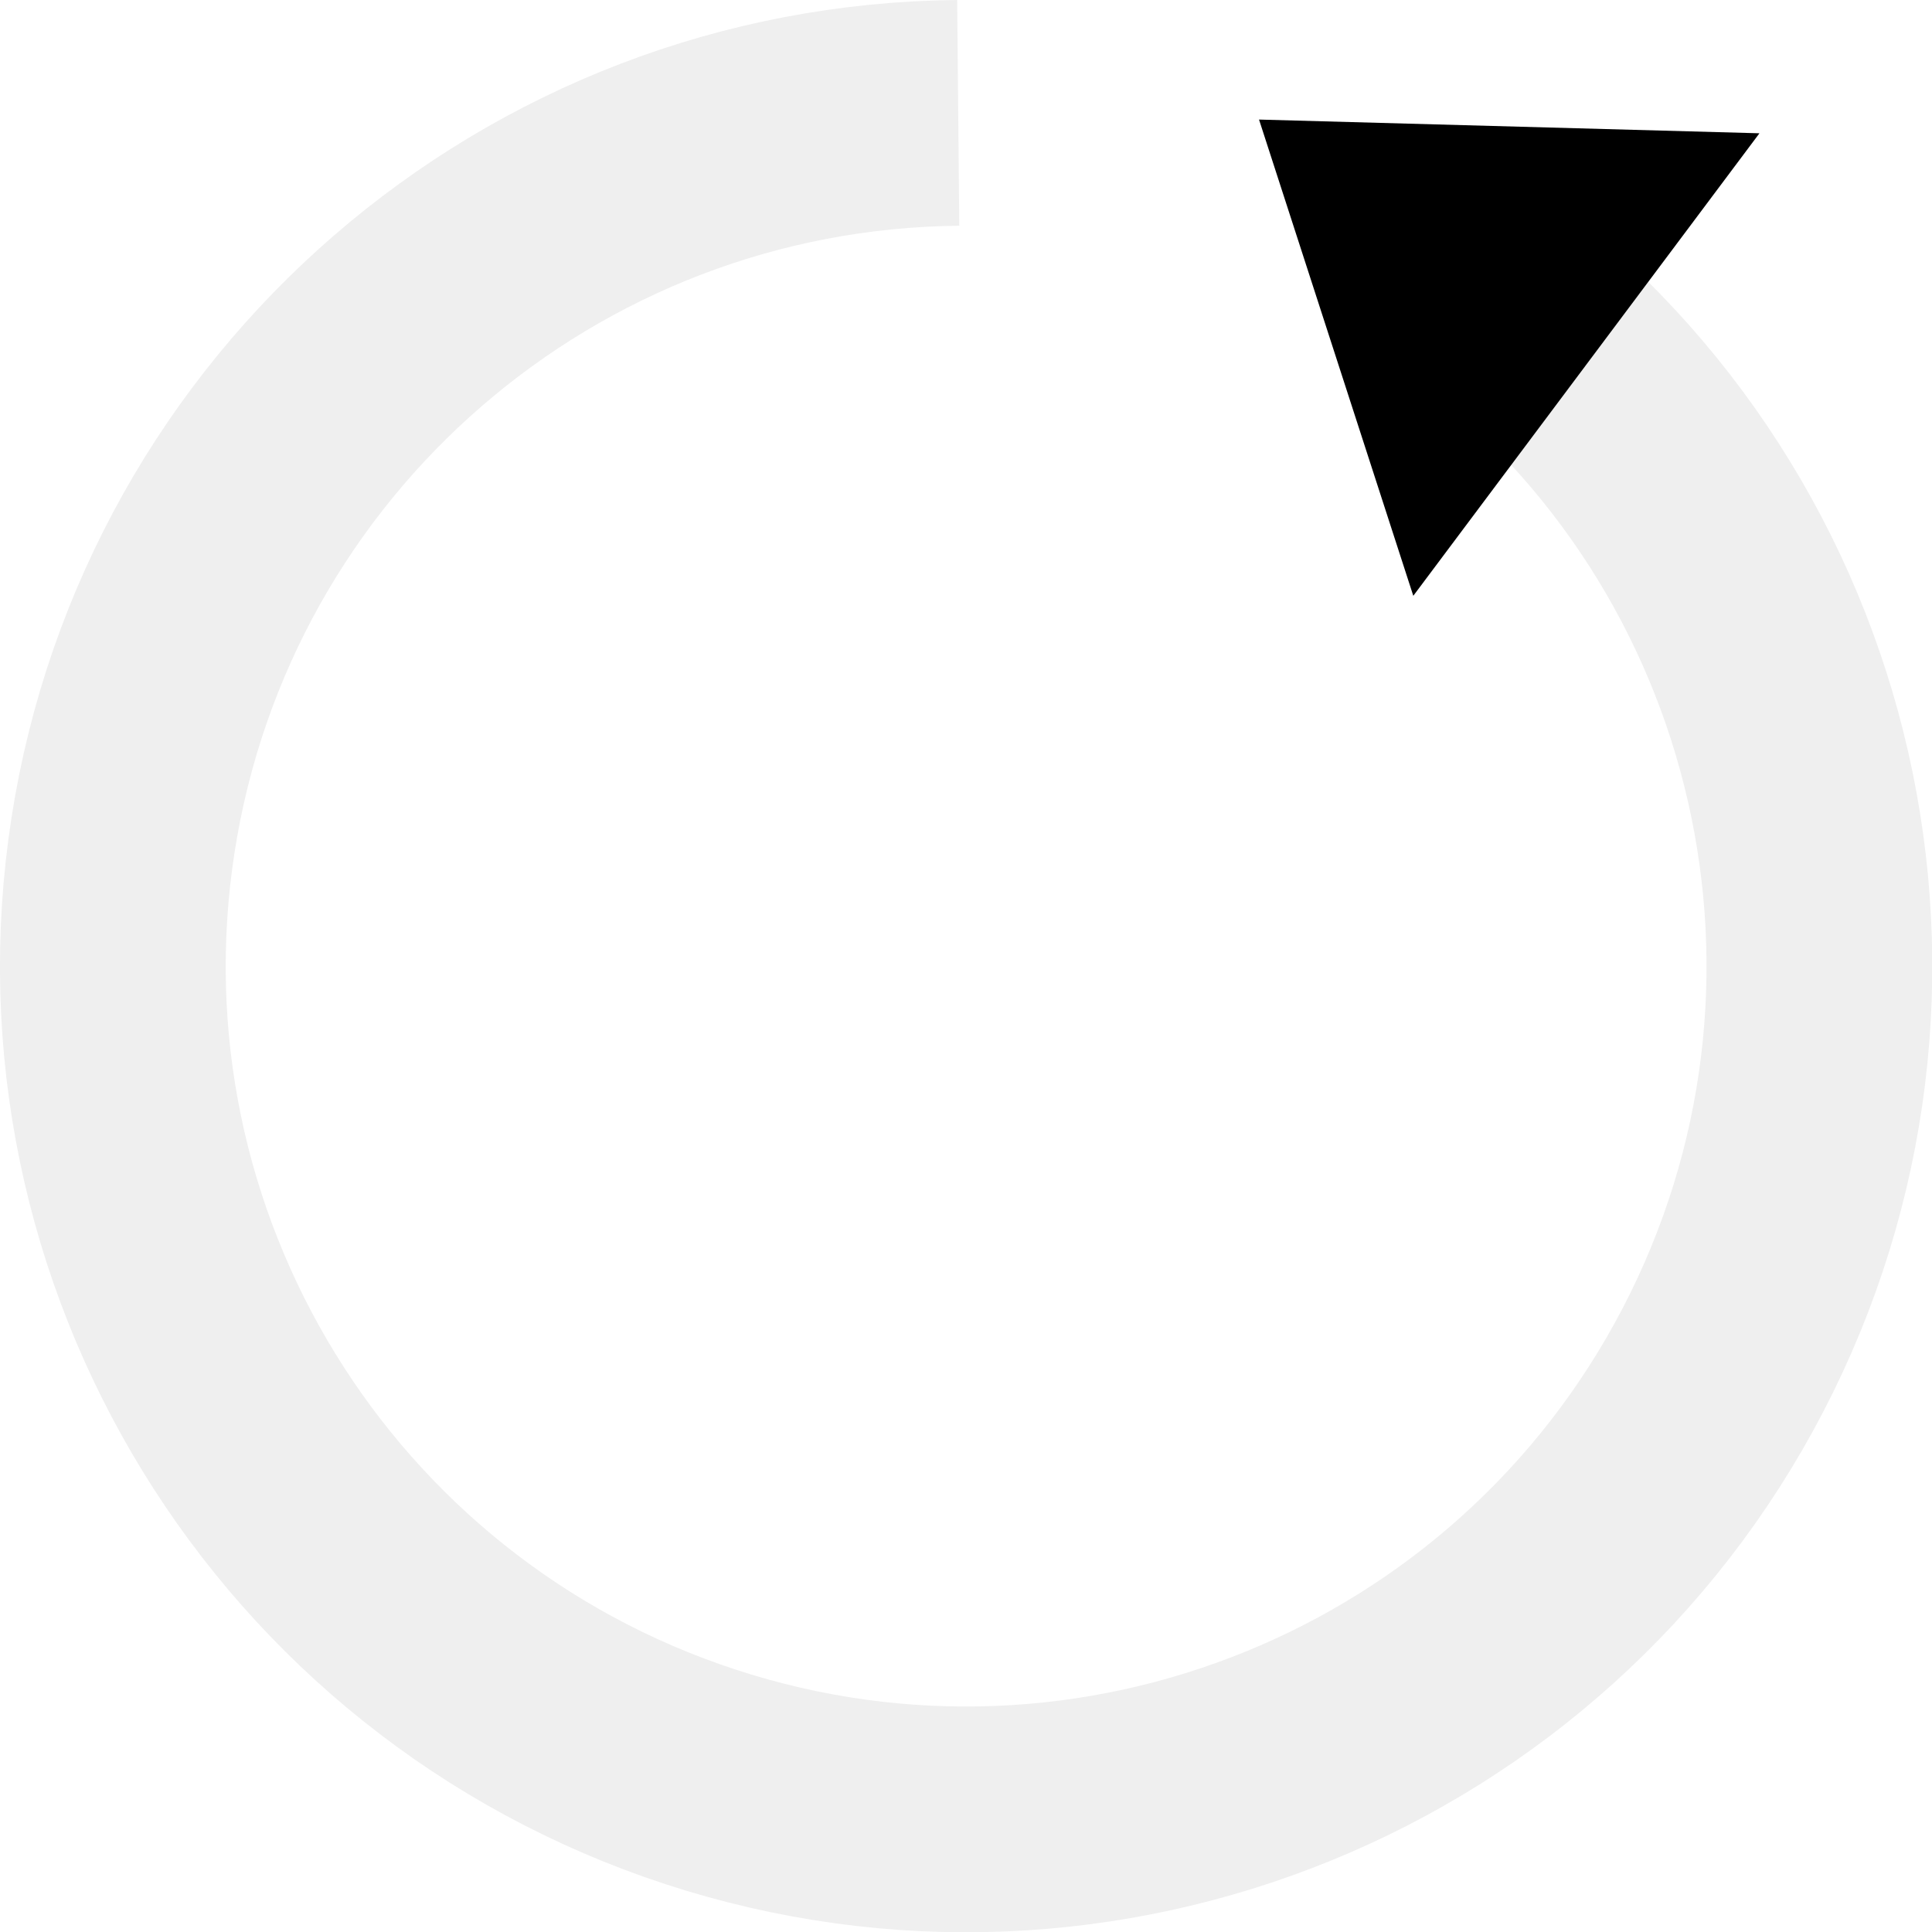 <?xml version="1.0" encoding="UTF-8" standalone="no"?>
<!-- Created with Inkscape (http://www.inkscape.org/) -->

<svg
   width="113.218mm"
   height="113.224mm"
   viewBox="0 0 113.218 113.224"
   version="1.1"
   xmlns="http://www.w3.org/2000/svg"
   xmlns:svg="http://www.w3.org/2000/svg">
  <defs
     id="defs1">
    <marker
       style="overflow:visible"
       id="Triangle"
       refX="0"
       refY="0"
       orient="auto"
       markerWidth="4.5"
       markerHeight="5.5"
       viewBox="0 0 1 1"
       preserveAspectRatio="none"
       markerUnits="userSpaceOnUse">
      <path
         transform="scale(0.5)"
         style="fill:context-stroke;fill-rule:evenodd;stroke:context-stroke;stroke-width:1pt"
         d="M 5.77,0 -2.88,5 V -5 Z"
         id="path135" />
    </marker>
  </defs>
  <g
     id="layer1"
     transform="translate(-61.61,-89.534)">
    <path
       style="fill:none;stroke:#efefef;stroke-width:13.229;stroke-linecap:butt;stroke-dasharray:none;stroke-opacity:1;marker-end:url(#Triangle);paint-order:normal"
       transform="rotate(-53.189)"
       d="M -6.417,151.893 C -21.269,132.427 -48.031,126.58 -69.647,138.077 c -21.617,11.497 -31.728,36.956 -23.89,60.151 7.838,23.195 31.32,37.303 55.479,33.331 24.16,-3.972 41.889,-24.854 41.889,-49.338"
       id="path1" />
  </g>
</svg>

